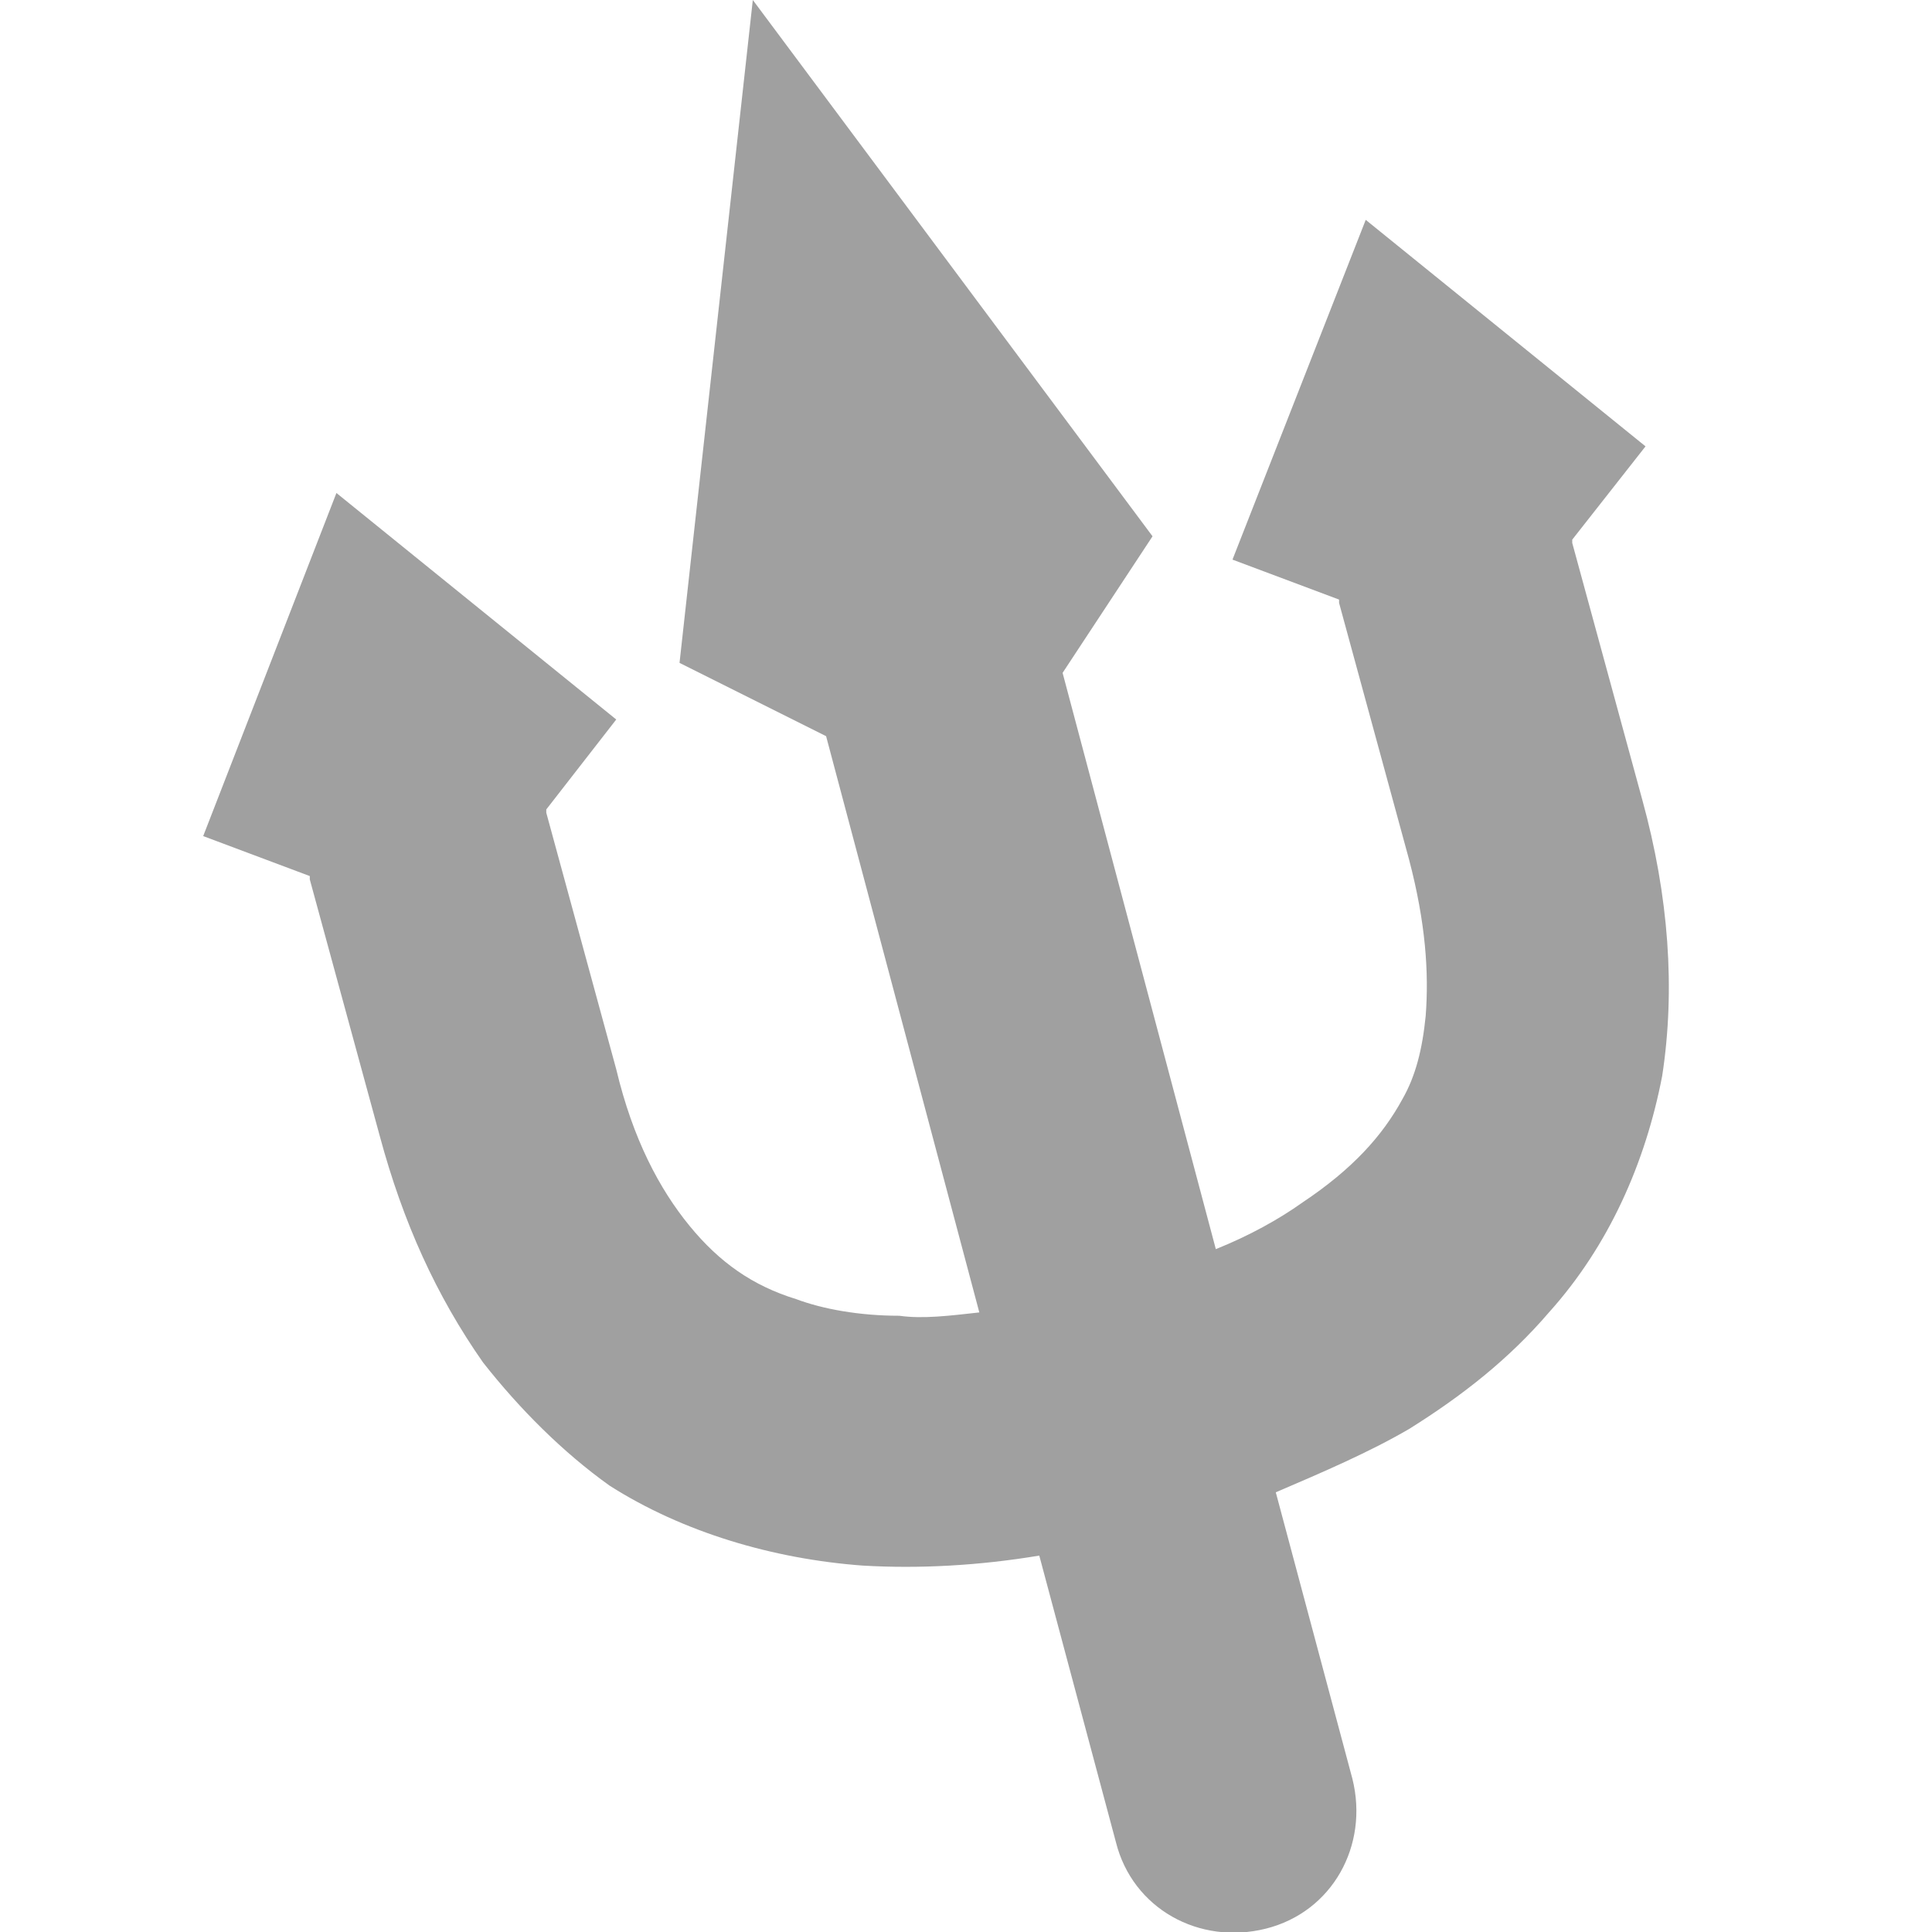 <?xml version="1.0" encoding="utf-8"?>
<!-- Generator: Adobe Illustrator 25.2.0, SVG Export Plug-In . SVG Version: 6.00 Build 0)  -->
<svg version="1.1" id="Layer_1" xmlns="http://www.w3.org/2000/svg" xmlns:xlink="http://www.w3.org/1999/xlink" x="0px" y="0px"
     viewBox="0 0 58 58" style="enable-background:new 0 0 58 58;" xml:space="preserve">
    <g fill="#a0a0a0">
<path d="M49.4,13.4L41,6.6L37,16.8l3.2,1.2c0,0,0,0.1,0,0.1c0.3,1.1,0.9,3.3,2.1,7.7c0.5,1.9,0.6,3.4,0.5,4.7
	c-0.1,1-0.3,1.8-0.7,2.5c-0.6,1.1-1.5,2.1-3,3.1c-0.7,0.5-1.6,1-2.6,1.4l-4.6-17.3l2.7-4.1L22.6,0l-2.2,19.9l4.4,2.2l4.6,17.3
	c-0.9,0.1-1.7,0.2-2.4,0.1c-1.2,0-2.3-0.2-3.1-0.5c-1.3-0.4-2.3-1.1-3.2-2.2c-0.9-1.1-1.7-2.6-2.2-4.7c-1.2-4.4-1.8-6.6-2.1-7.7
	c0,0,0-0.1,0-0.1l2.1-2.7l-8.4-6.8L6.1,25.1l3.2,1.2c0,0,0,0.1,0,0.1c0.3,1.1,0.9,3.3,2.1,7.7c0.7,2.6,1.7,4.8,3.1,6.8
	c1.1,1.4,2.4,2.7,3.8,3.7c2.2,1.4,4.9,2.2,7.6,2.4c1.7,0.1,3.5,0,5.3-0.3l2.3,8.6c0.5,2,2.5,3.1,4.5,2.6c2-0.5,3.1-2.5,2.6-4.5
	l-2.3-8.6c1.4-0.6,2.8-1.2,4-1.9c1.6-1,3-2.1,4.2-3.5c1.8-2,2.9-4.5,3.4-7.1c0.4-2.6,0.2-5.4-0.6-8.3c-1.2-4.4-1.8-6.6-2.1-7.7
	c0,0,0-0.1,0-0.1L49.4,13.4z"/>
    </g>
</svg>
